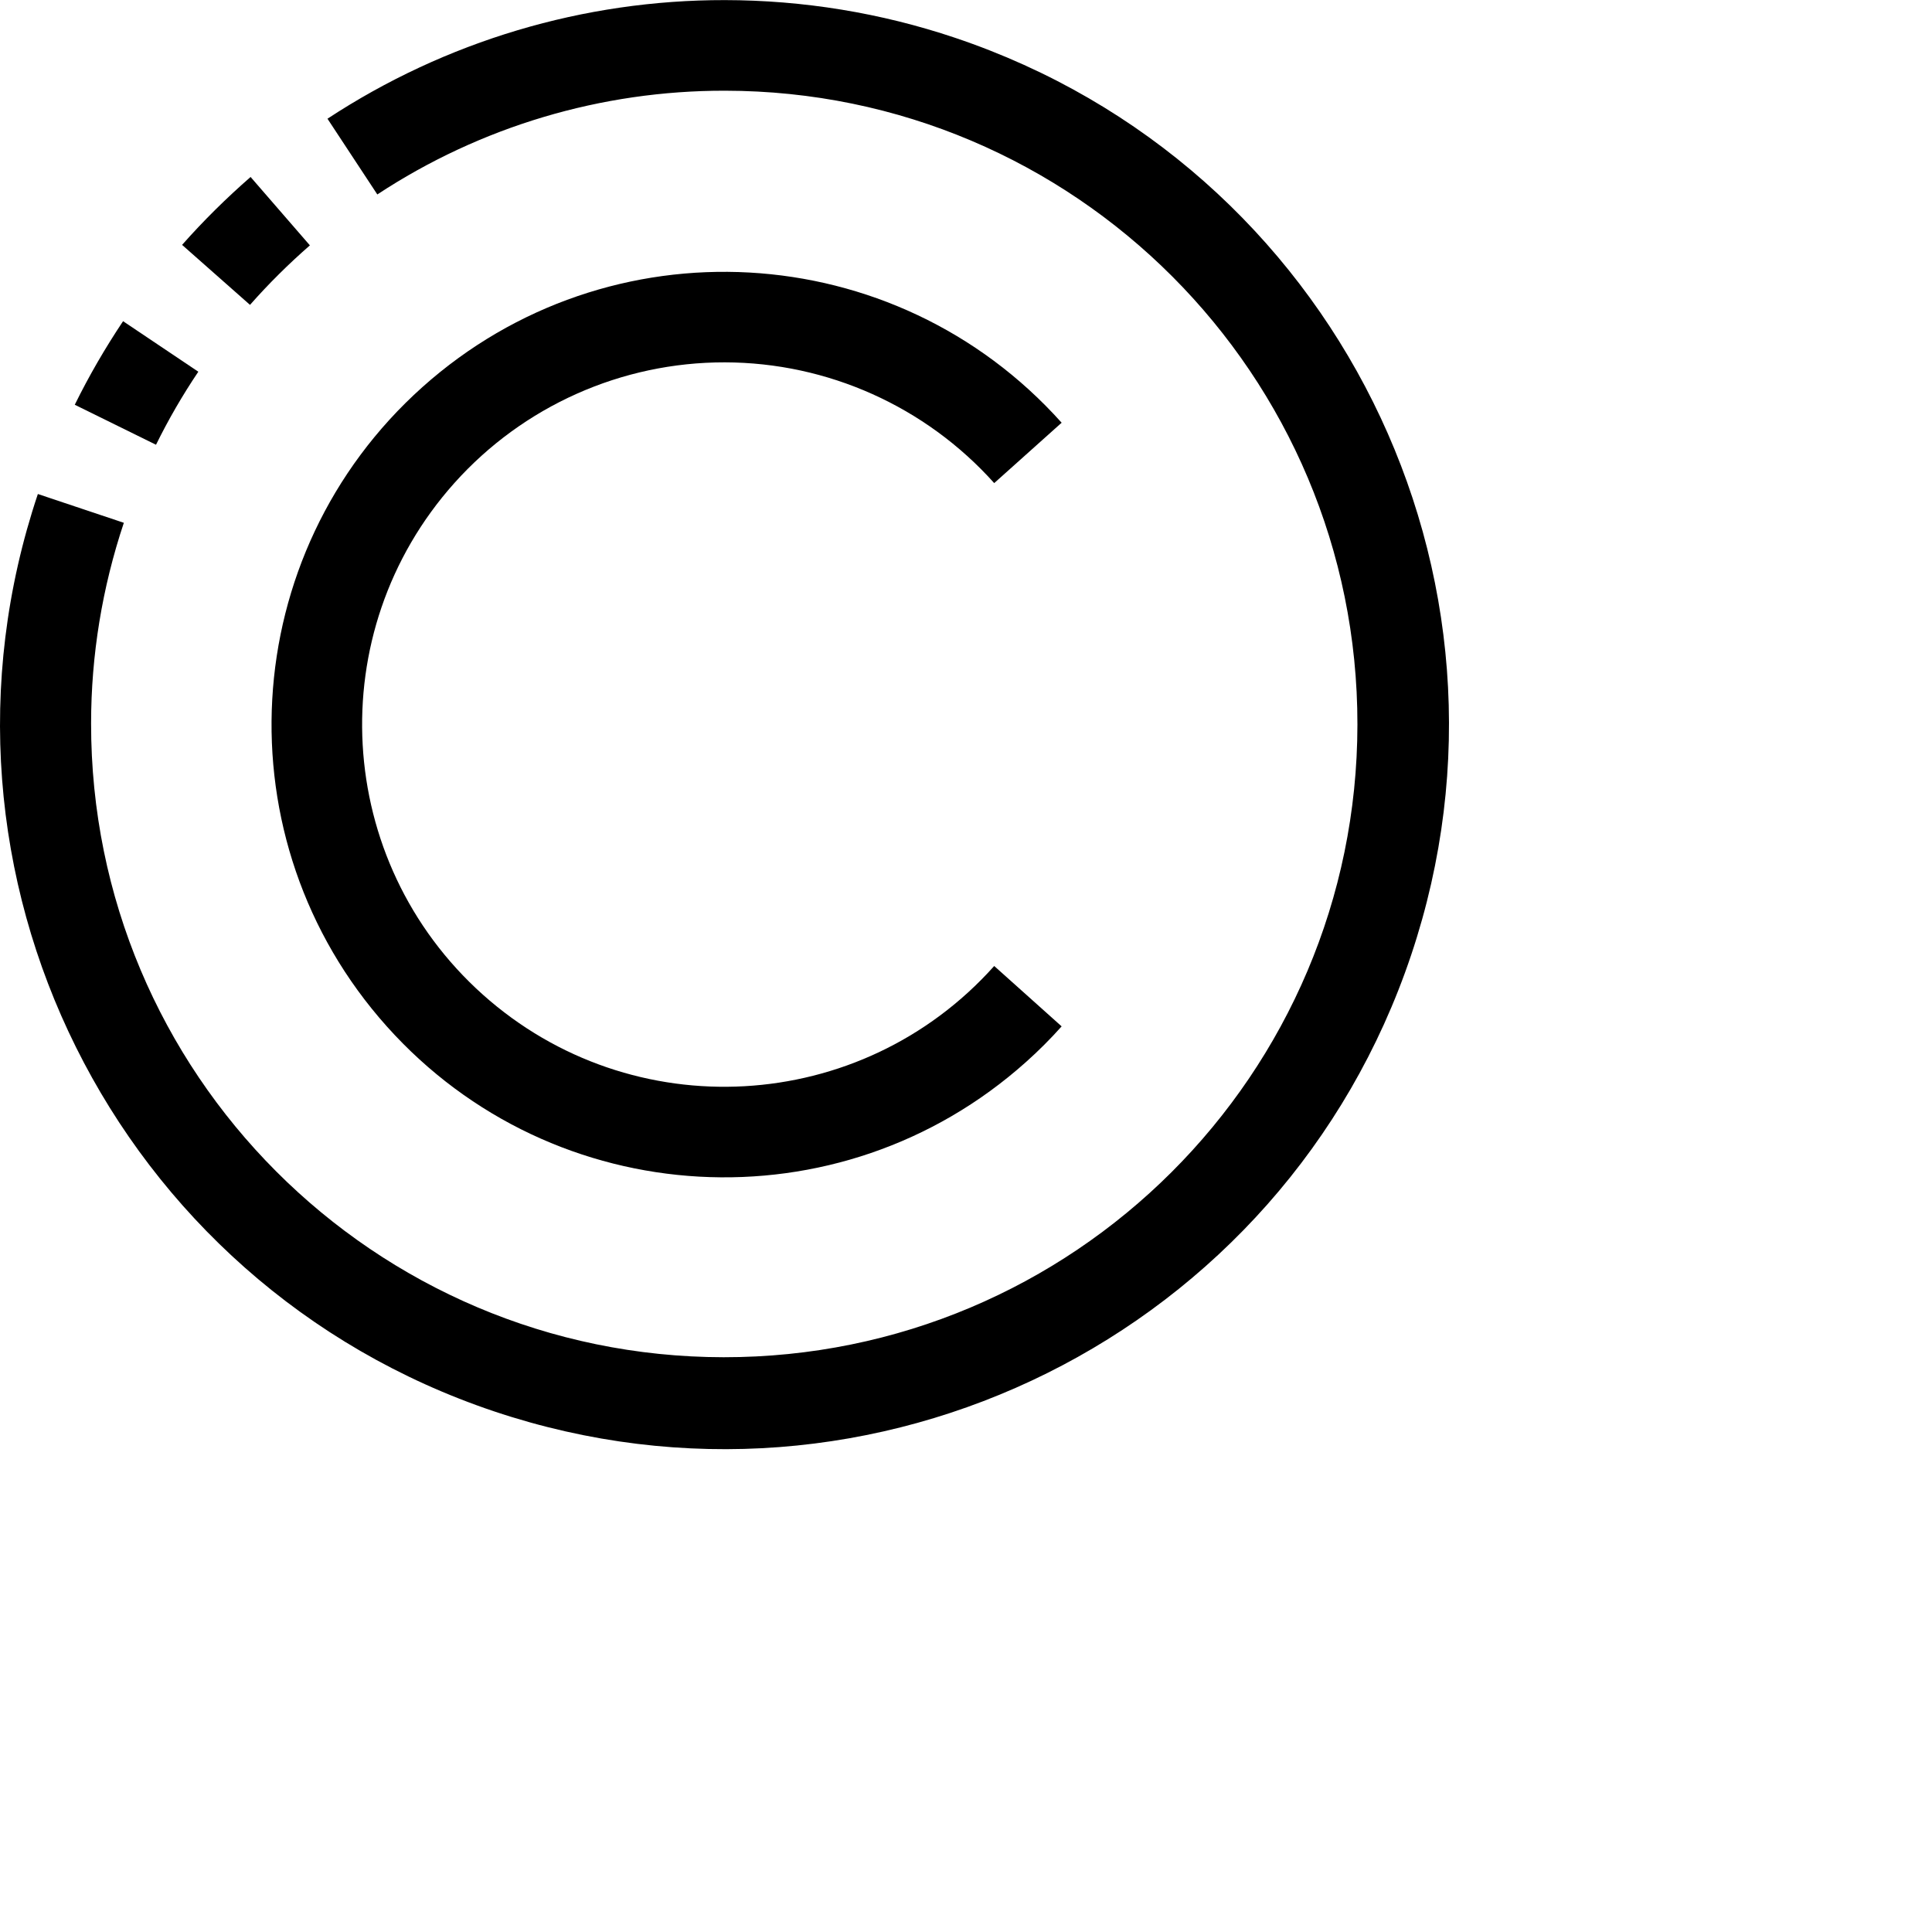 <svg width="20" height="20" viewBox="0 0 20 20" fill="none" xmlns="http://www.w3.org/2000/svg">
<path d="M3.208 2.54L2.594 1.832C2.343 2.051 2.106 2.285 1.885 2.535L2.588 3.156C2.781 2.937 2.988 2.732 3.208 2.54Z" fill="black"/>
<path d="M2.053 3.848L1.274 3.325C1.089 3.602 0.921 3.891 0.774 4.19L1.615 4.604C1.744 4.342 1.89 4.09 2.053 3.848Z" fill="black"/>
<path d="M9.886 0.391C9.118 0.133 8.313 0.002 7.504 0.001C6.042 -0.001 4.612 0.426 3.39 1.229L3.906 2.013C4.974 1.31 6.225 0.937 7.504 0.939C11.124 0.942 14.055 3.88 14.052 7.5C14.049 11.121 11.111 14.053 7.491 14.05C3.871 14.046 0.939 11.109 0.943 7.488C0.943 6.783 1.058 6.082 1.282 5.412L0.392 5.114C-0.926 9.041 1.188 13.292 5.114 14.61C9.04 15.928 13.291 13.813 14.608 9.887C15.926 5.96 13.812 1.709 9.886 0.391Z" fill="black"/>
<path d="M7.504 3.751C8.568 3.753 9.582 4.208 10.292 5.001L10.99 4.376C9.264 2.447 6.302 2.282 4.373 4.007C2.444 5.733 2.279 8.696 4.004 10.625C5.73 12.555 8.692 12.72 10.621 10.994C10.751 10.878 10.874 10.755 10.99 10.625L10.292 10C8.912 11.544 6.542 11.676 4.998 10.296C3.455 8.915 3.323 6.545 4.703 5.001C5.416 4.204 6.435 3.749 7.504 3.751Z" fill="black"/>
</svg>
